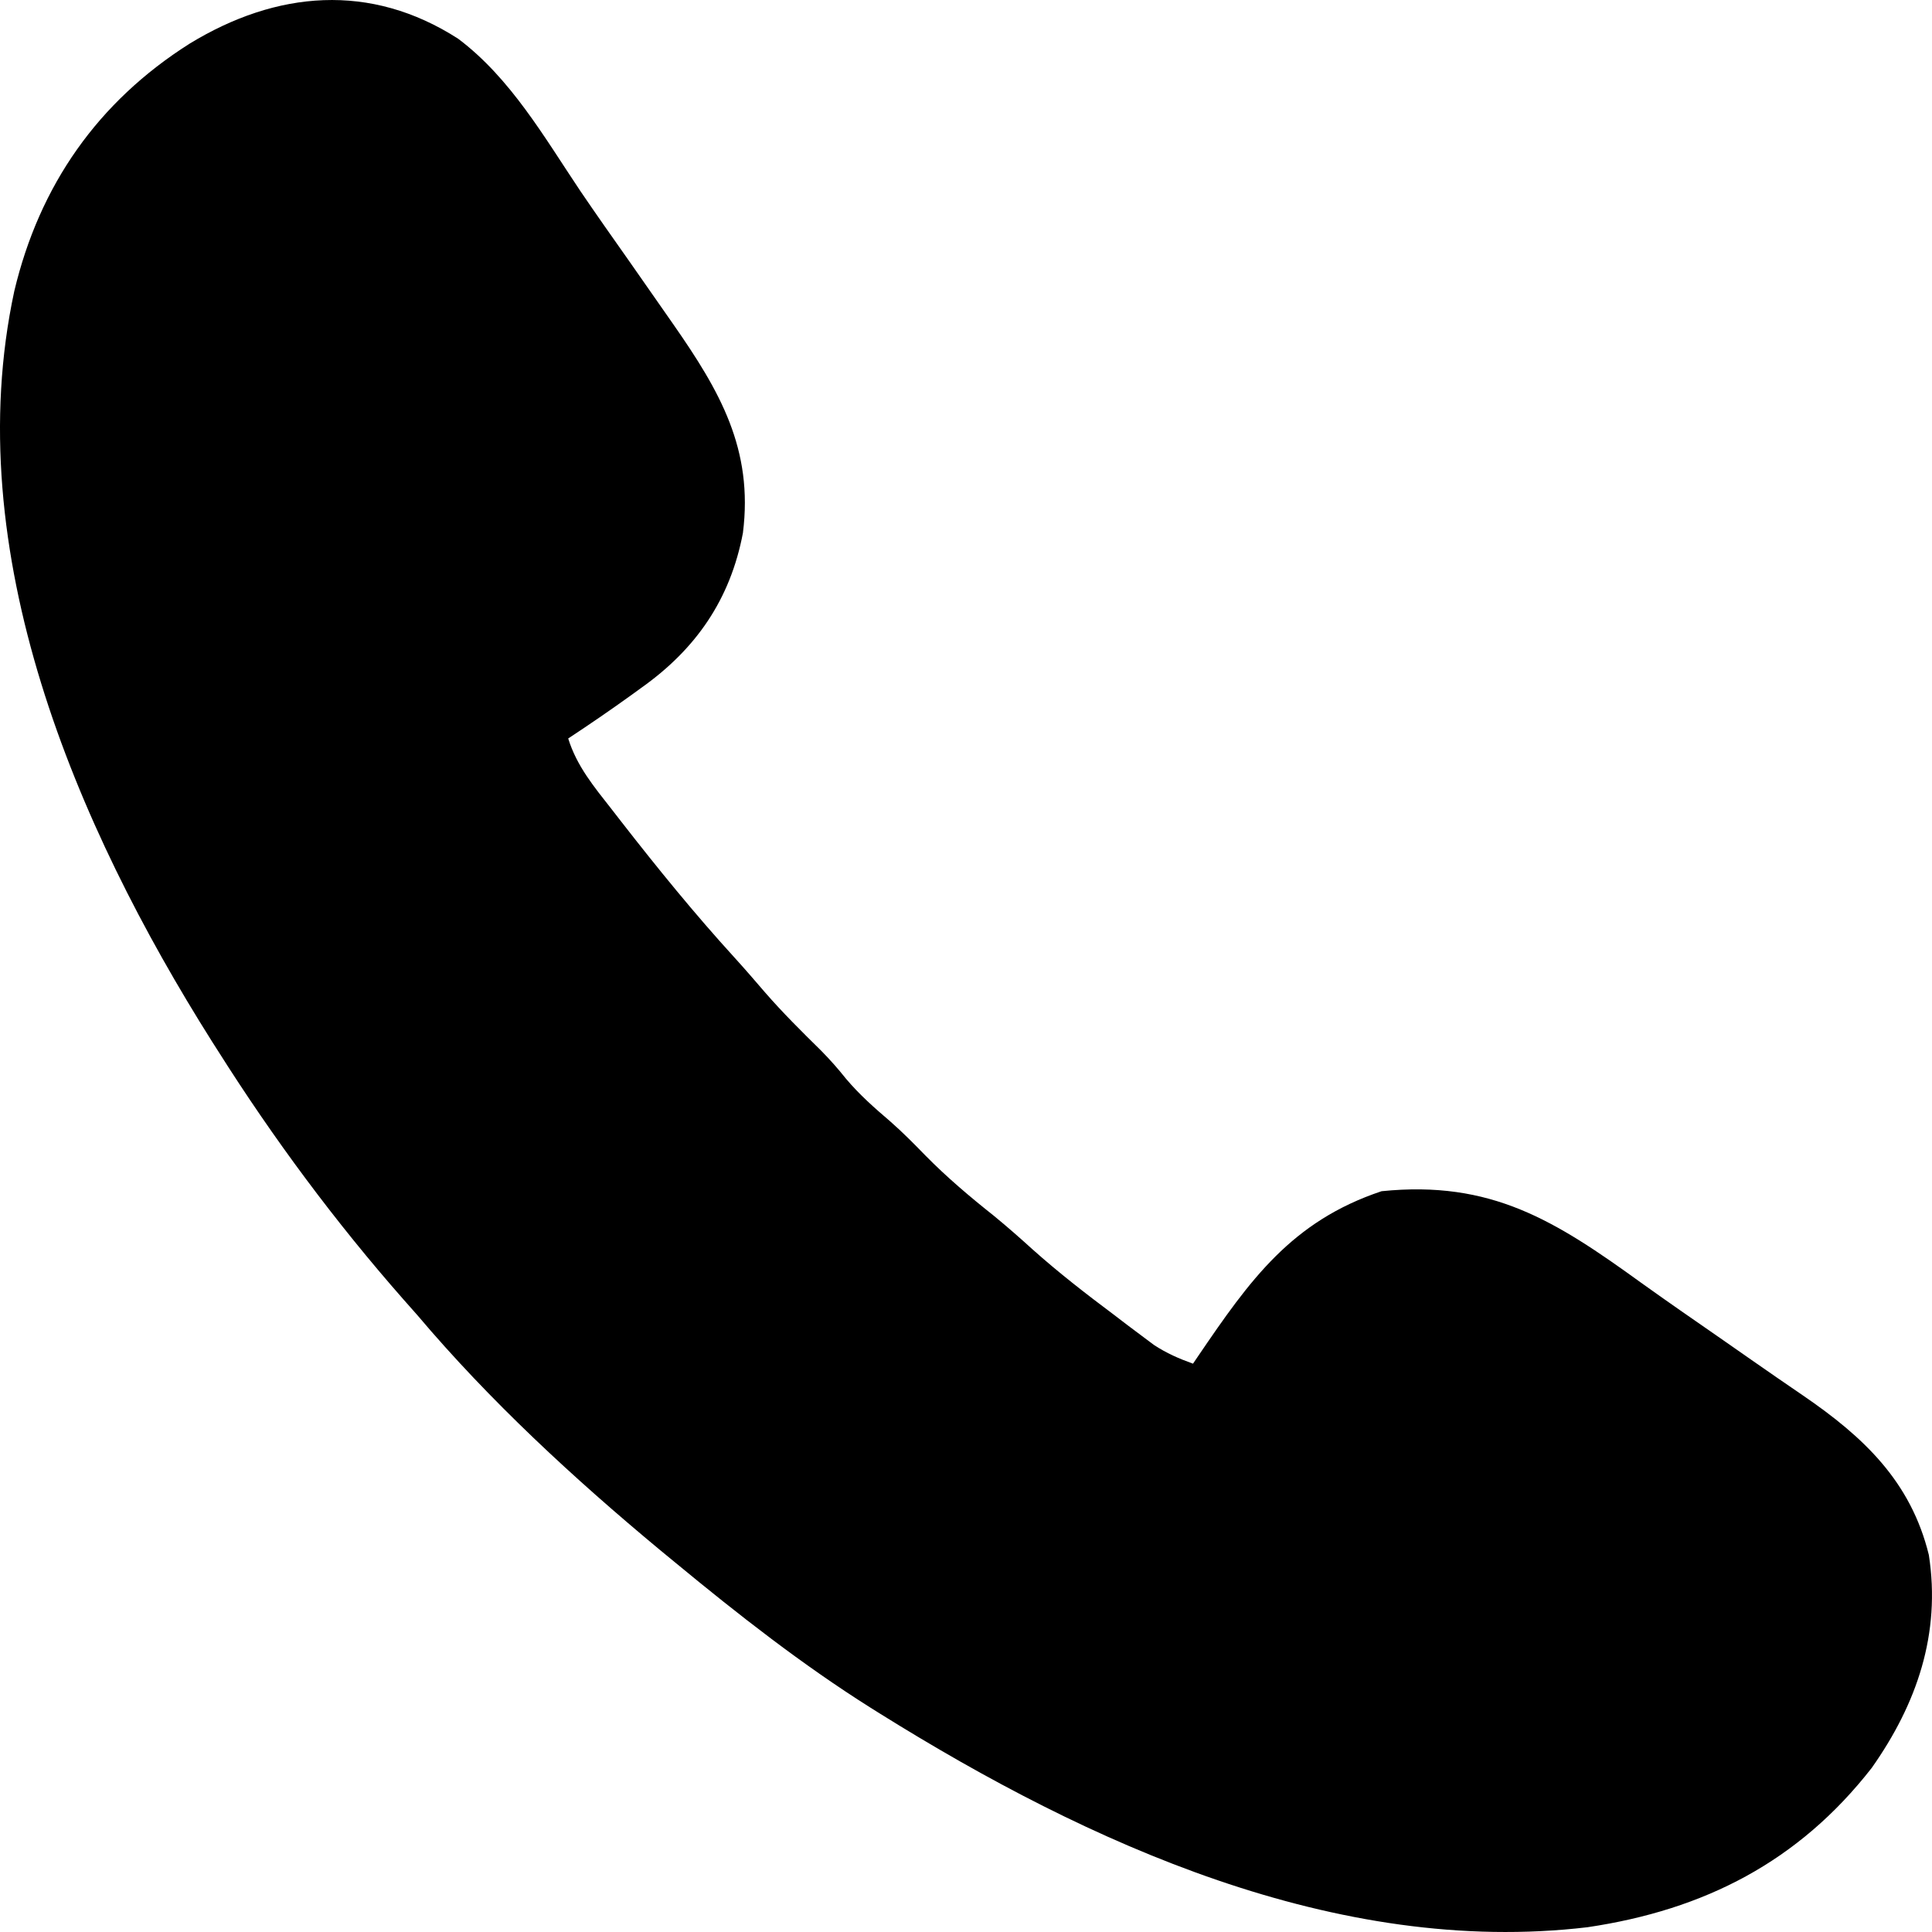 <svg width="30" height="30" viewBox="0 0 30 30" fill="none" xmlns="http://www.w3.org/2000/svg">
<path d="M7.115 0.602C7.929 1.214 8.452 2.131 9.011 2.965C9.256 3.326 9.508 3.683 9.759 4.039C9.949 4.311 10.139 4.583 10.329 4.855C10.371 4.915 10.413 4.975 10.456 5.037C11.178 6.073 11.7 6.975 11.536 8.276C11.34 9.31 10.805 10.079 9.963 10.677C9.909 10.716 9.854 10.755 9.799 10.796C9.478 11.027 9.153 11.25 8.823 11.467C8.957 11.898 9.223 12.215 9.497 12.565C9.571 12.66 9.571 12.66 9.646 12.757C10.21 13.482 10.787 14.191 11.406 14.87C11.566 15.046 11.721 15.225 11.876 15.406C12.152 15.724 12.449 16.018 12.749 16.313C12.888 16.454 13.013 16.595 13.136 16.75C13.349 17.002 13.578 17.203 13.828 17.417C14.018 17.584 14.193 17.761 14.37 17.943C14.704 18.282 15.06 18.583 15.433 18.879C15.639 19.048 15.836 19.221 16.033 19.4C16.436 19.76 16.859 20.088 17.292 20.412C17.364 20.467 17.437 20.523 17.512 20.58C17.583 20.633 17.654 20.686 17.727 20.741C17.79 20.788 17.853 20.835 17.918 20.884C18.114 21.013 18.305 21.096 18.525 21.175C18.565 21.117 18.565 21.117 18.605 21.057C19.407 19.878 20.054 18.964 21.453 18.497C23.154 18.324 24.145 18.95 25.484 19.919C25.89 20.21 26.301 20.494 26.711 20.778C26.873 20.891 27.035 21.004 27.197 21.117C27.464 21.303 27.731 21.488 28 21.671C28.936 22.312 29.671 23.002 29.951 24.145C30.14 25.366 29.766 26.457 29.064 27.452C27.929 28.908 26.465 29.657 24.65 29.926C20.753 30.387 16.894 28.623 13.674 26.615C13.623 26.583 13.572 26.551 13.519 26.518C12.46 25.851 11.46 25.068 10.496 24.272C10.373 24.171 10.373 24.171 10.248 24.068C8.909 22.956 7.606 21.753 6.481 20.422C6.411 20.342 6.34 20.262 6.267 20.18C5.206 18.974 4.245 17.679 3.387 16.321C3.356 16.273 3.326 16.226 3.295 16.177C1.177 12.822 -0.648 8.562 0.222 4.52C0.613 2.876 1.52 1.58 2.944 0.678C4.293 -0.145 5.752 -0.275 7.115 0.602Z" fill="black"/>
</svg>
